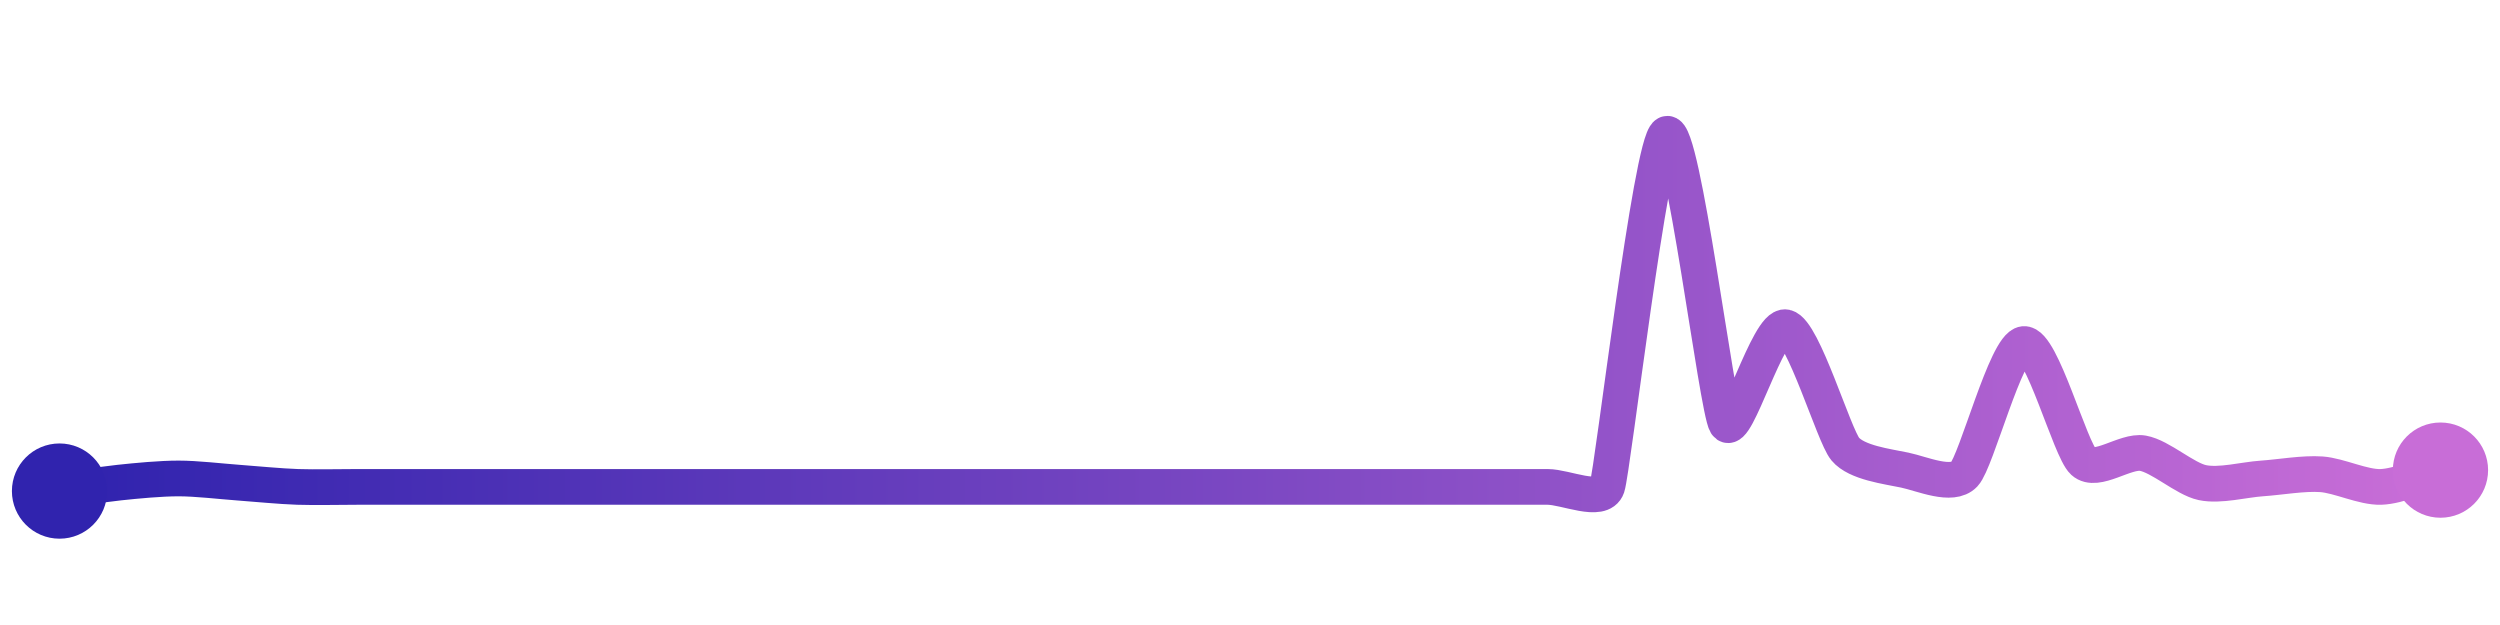 <svg width="200" height="50" viewBox="0 0 210 50" xmlns="http://www.w3.org/2000/svg">
    <defs>
        <linearGradient x1="0%" y1="0%" x2="100%" y2="0%" id="a">
            <stop stop-color="#3023AE" offset="0%"/>
            <stop stop-color="#C86DD7" offset="100%"/>
        </linearGradient>
    </defs>
    <path stroke="url(#a)"
          stroke-width="3"
          stroke-linejoin="round"
          stroke-linecap="round"
          d="M5 40 C 6.49 39.79, 8.51 39.45, 10 39.29 S 13.5 38.94, 15 38.94 S 18.5 39.18, 20 39.29 S 23.5 39.6, 25 39.65 S 28.5 39.65, 30 39.65 S 33.5 39.65, 35 39.65 S 38.5 39.65, 40 39.65 S 43.5 39.65, 45 39.65 S 48.5 39.65, 50 39.65 S 53.5 39.65, 55 39.65 S 58.5 39.65, 60 39.65 S 63.5 39.65, 65 39.65 S 68.5 39.65, 70 39.65 S 73.5 39.65, 75 39.65 S 78.5 39.65, 80 39.65 S 83.5 39.65, 85 39.65 S 88.5 39.65, 90 39.65 S 93.5 39.65, 95 39.65 S 98.5 39.65, 100 39.65 S 103.5 39.65, 105 39.65 S 108.5 39.65, 110 39.65 S 113.5 39.65, 115 39.65 S 118.5 39.65, 120 39.65 S 123.5 39.65, 125 39.65 S 128.5 39.65, 130 39.65 S 134.52 41.07, 135 39.65 S 138.67 10.7, 140 10 S 144.21 33.07, 145 34.35 S 148.53 25.93, 150 26.24 S 154.04 35.32, 155 36.47 S 158.53 37.93, 160 38.24 S 163.97 39.68, 165 38.59 S 168.51 27.81, 170 27.65 S 173.89 36.52, 175 37.53 S 178.52 36.56, 180 36.82 S 183.53 38.98, 185 39.29 S 188.5 39.04, 190 38.94 S 193.5 38.48, 195 38.59 S 198.5 39.7, 200 39.65 S 203.56 38.65, 205 38.24"
          fill="none"/>
    <circle r="4" cx="5" cy="40" fill="#3023AE"/>
    <circle r="4" cx="205" cy="38.24" fill="#C86DD7"/>      
</svg>